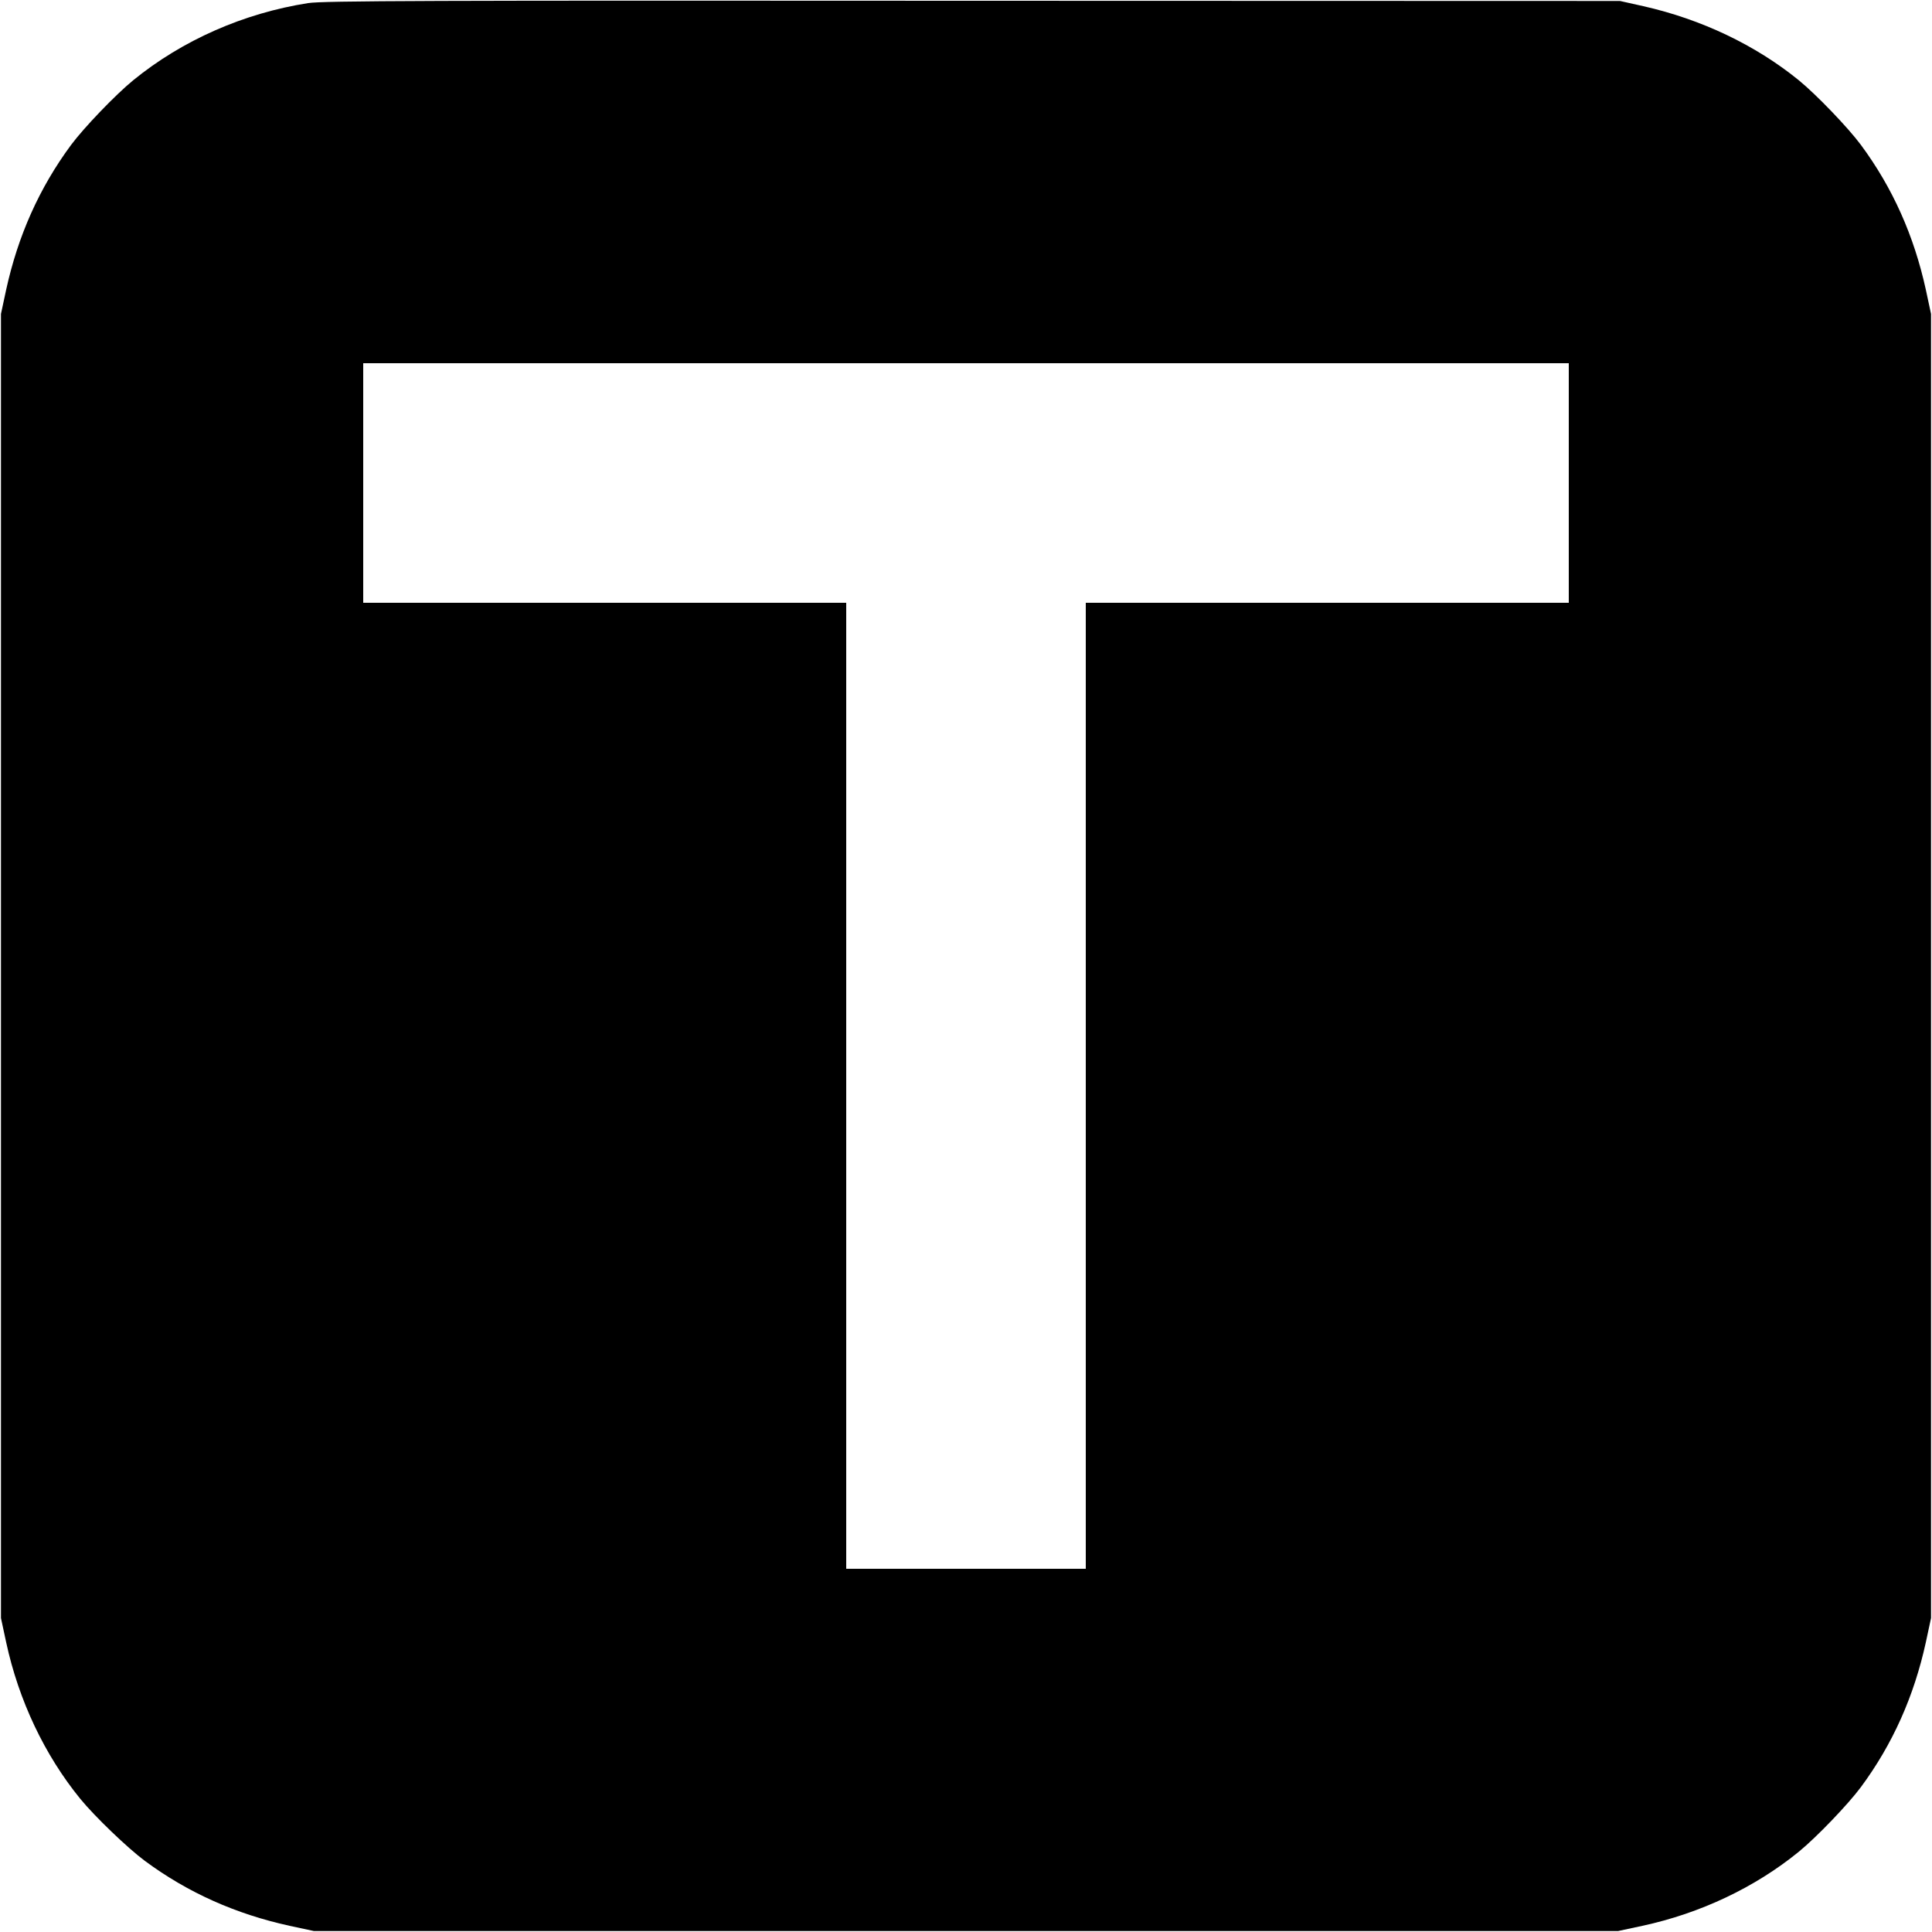 <?xml version="1.0" standalone="no"?>
<!DOCTYPE svg PUBLIC "-//W3C//DTD SVG 20010904//EN"
 "http://www.w3.org/TR/2001/REC-SVG-20010904/DTD/svg10.dtd">
<svg version="1.0" xmlns="http://www.w3.org/2000/svg"
 width="1000pt" height="1000pt" viewBox="0 0 1000 1000"
 preserveAspectRatio="xMidYMid meet">
<g transform="translate(0,1000) scale(0.1,-0.1)"
fill="#000000" stroke="none">
<path d="M1595 9984 c-333 -52 -651 -192 -905 -399 -92 -75 -256 -246 -322
-335 -165 -223 -275 -471 -336 -749 l-27 -126 0 -3375 0 -3375 27 -126 c65
-301 199 -583 383 -809 75 -92 246 -256 335 -322 223 -165 471 -275 749 -336
l126 -27 3375 0 3375 0 126 27 c301 65 583 199 809 383 92 75 256 246 322 335
165 223 275 471 336 749 l27 126 0 3375 0 3375 -27 126 c-61 278 -171 526
-336 749 -66 89 -230 260 -322 335 -224 182 -503 315 -804 383 l-121 27 -3350
1 c-2826 2 -3364 0 -3440 -12z m6525 -2484 l0 -620 -1250 0 -1250 0 0 -2500 0
-2500 -620 0 -620 0 0 2500 0 2500 -1250 0 -1250 0 0 620 0 620 3120 0 3120 0
0 -620z"/>
</g>
</svg>
